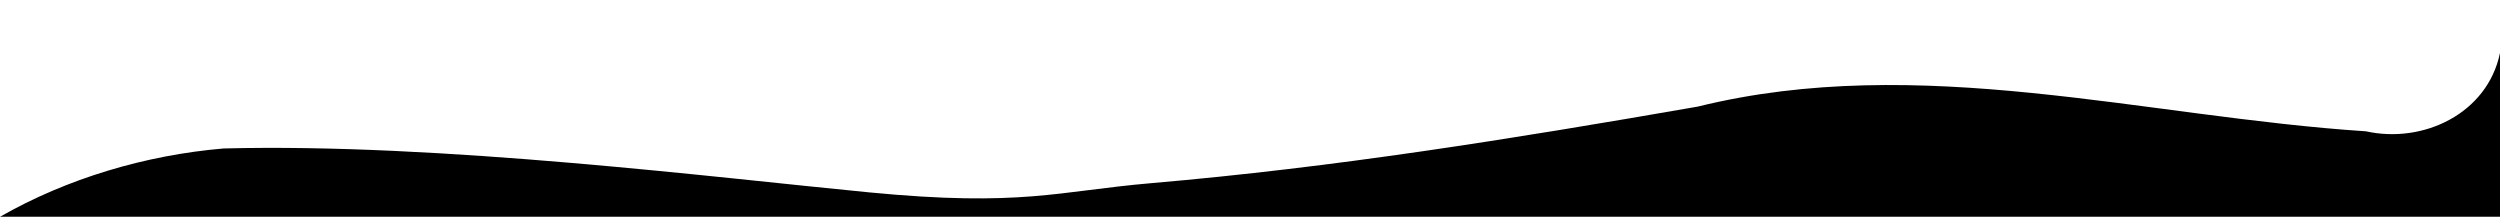 <svg preserveAspectRatio="none" version="1.1" viewBox="0 0 97.631 8.467" xmlns="http://www.w3.org/2000/svg">
    <path d="m97.63 2.072c-0.49 2.36-2.991 3.552-5.234 3.056-8.679-0.57-17.43-3.102-26.099-0.964-7.389 1.285-14.178 2.371-21.331 2.988-3.658 0.316-5.072 0.934-11.008 0.362s-16.785-1.934-25.226-1.716c-3.045 0.259-6.109 1.169-8.731 2.667h97.63c-1.8e-5 -2.131 3.5e-5 -4.263-2.6e-5 -6.394z" stroke-width=".265"/>
</svg>

